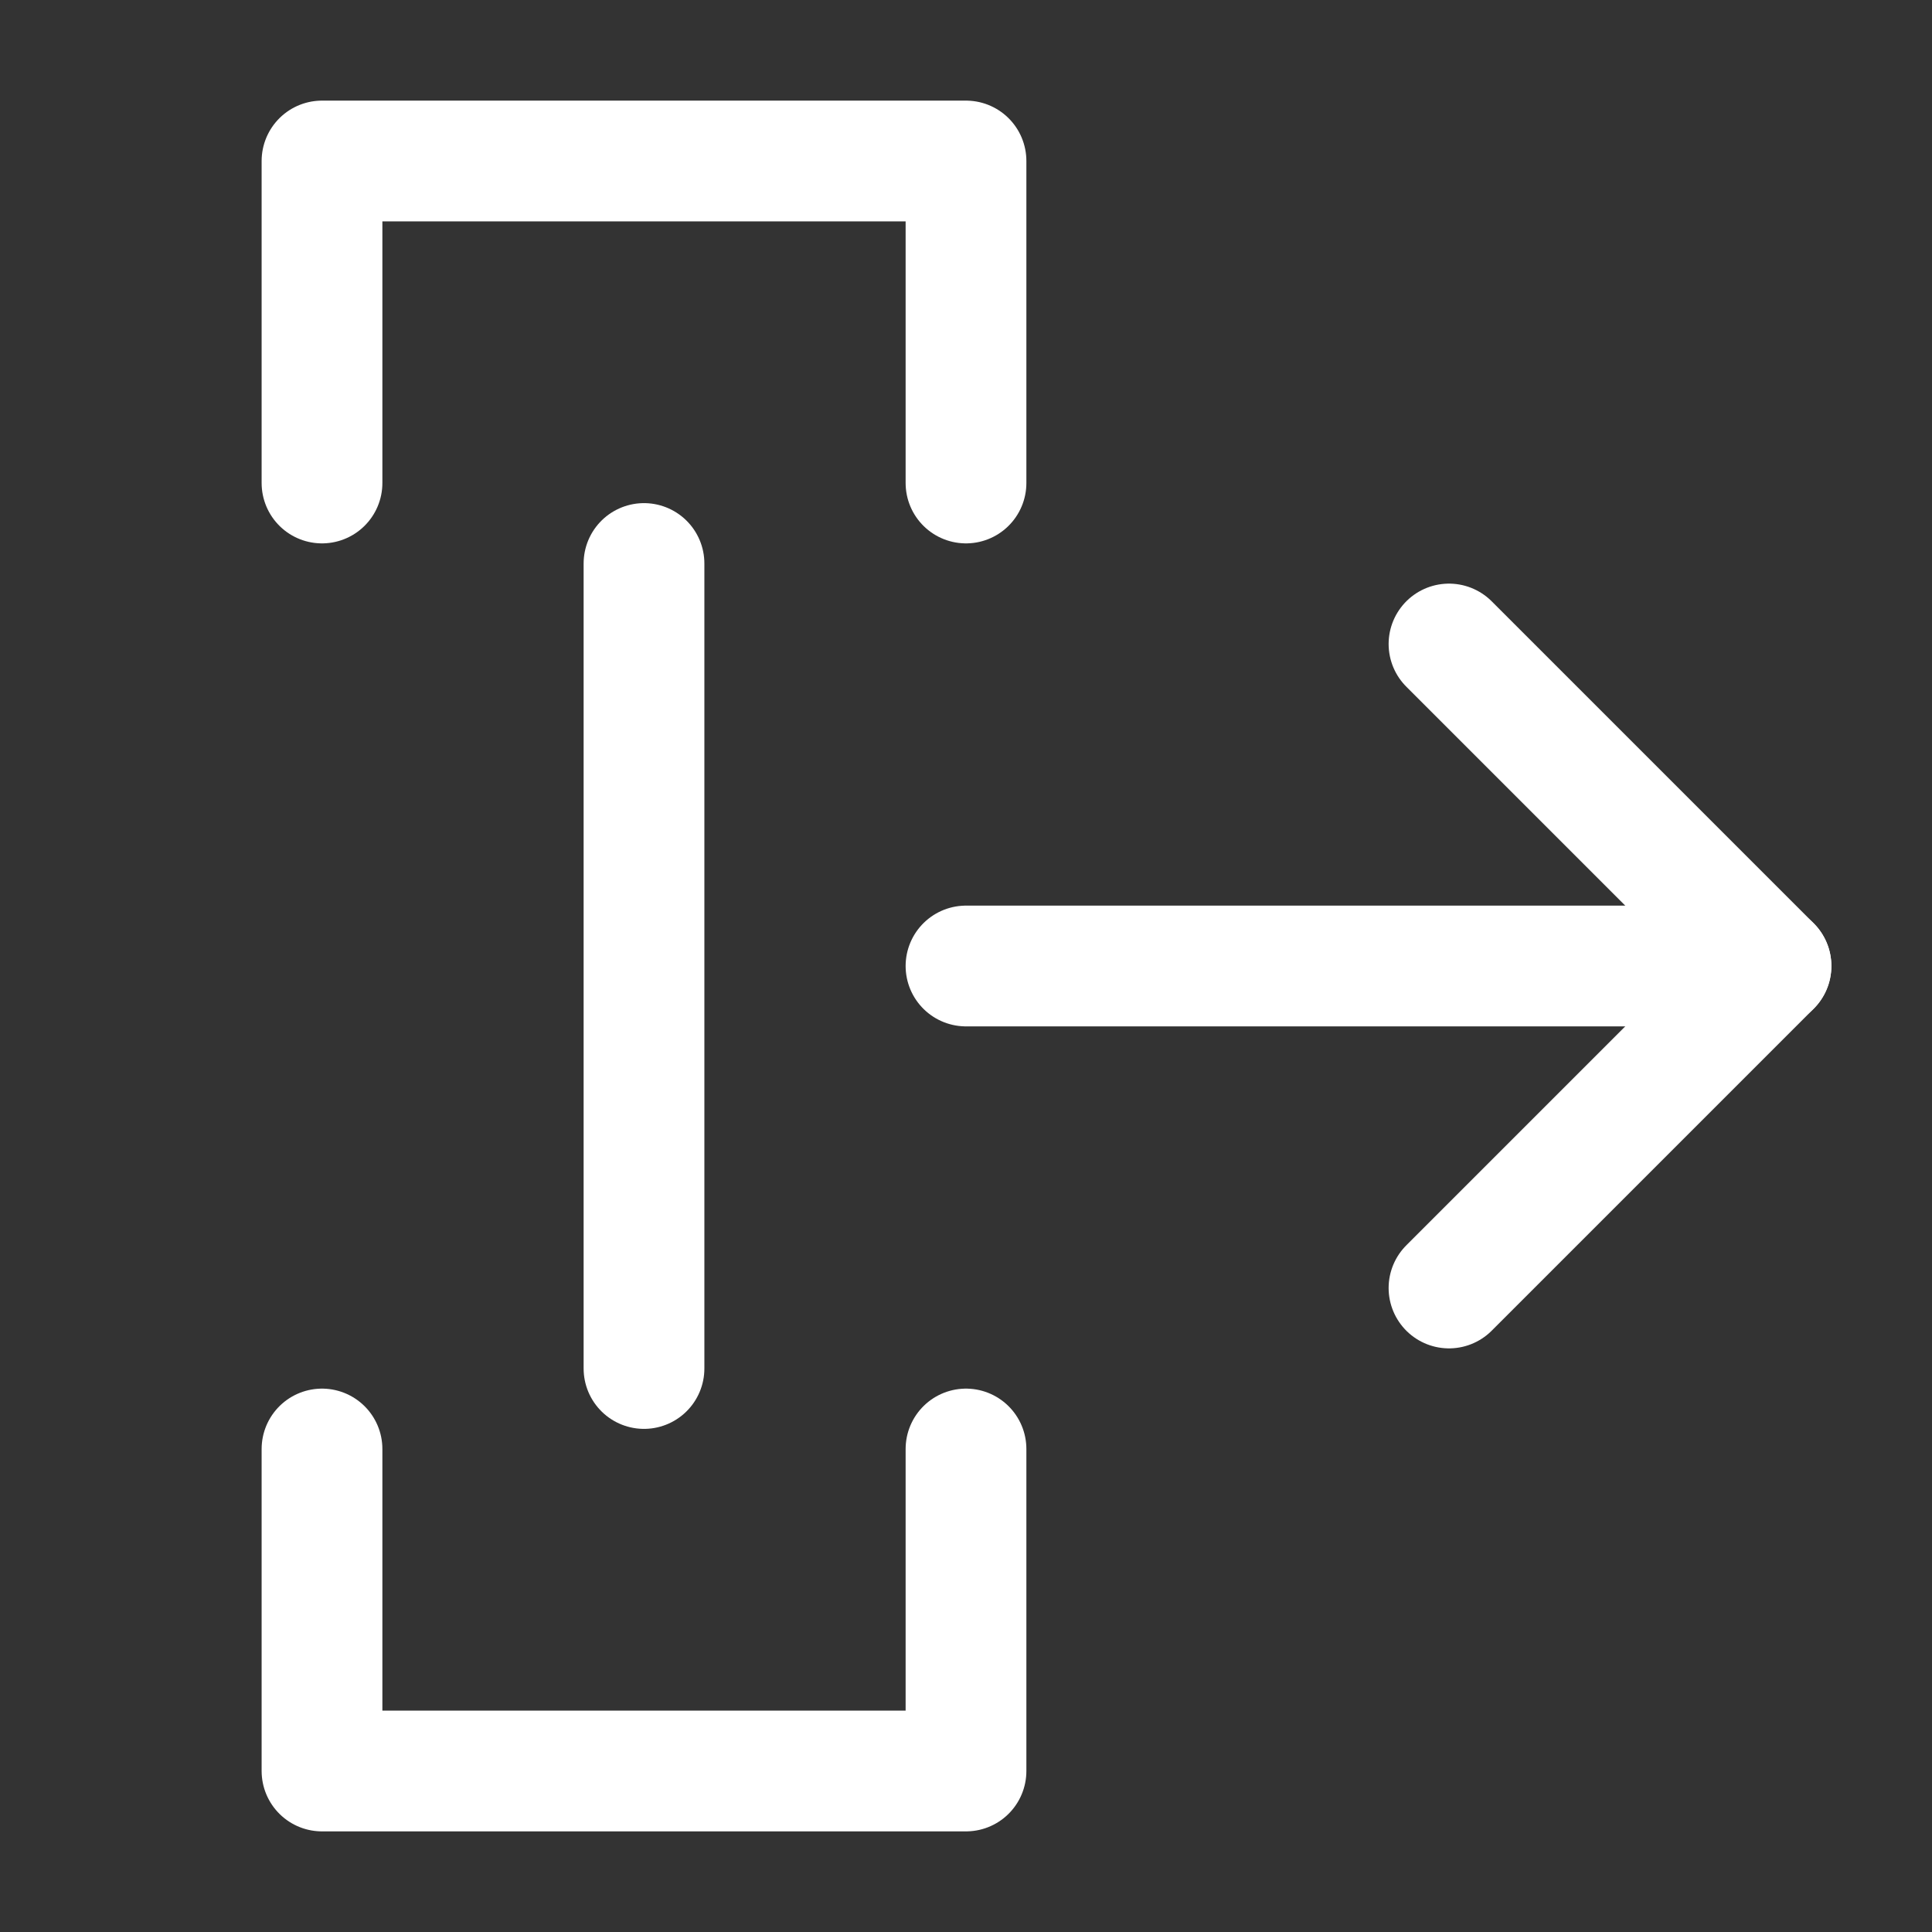 <?xml version="1.0" encoding="UTF-8"?><svg width="32" height="32" viewBox="0 0 48 48" fill="none" xmlns="http://www.w3.org/2000/svg"><rect x="0" y="0" width="48" height="48" fill="#333333" stroke="none"/><path d="M8 12V4H24V12" stroke="#ffffff" stroke-width="3" stroke-linecap="round" stroke-linejoin="round"/><path d="M24 36V44H8V36" stroke="#ffffff" stroke-width="3" stroke-linecap="round" stroke-linejoin="round"/><path d="M44 24L24 24" stroke="#ffffff" stroke-width="3" stroke-linecap="round" stroke-linejoin="round"/><path d="M16 34V14" stroke="#ffffff" stroke-width="3" stroke-linecap="round" stroke-linejoin="round"/><path d="M36 16L44 24L36 32" stroke="#ffffff" stroke-width="3" stroke-linecap="round" stroke-linejoin="round"/></svg>